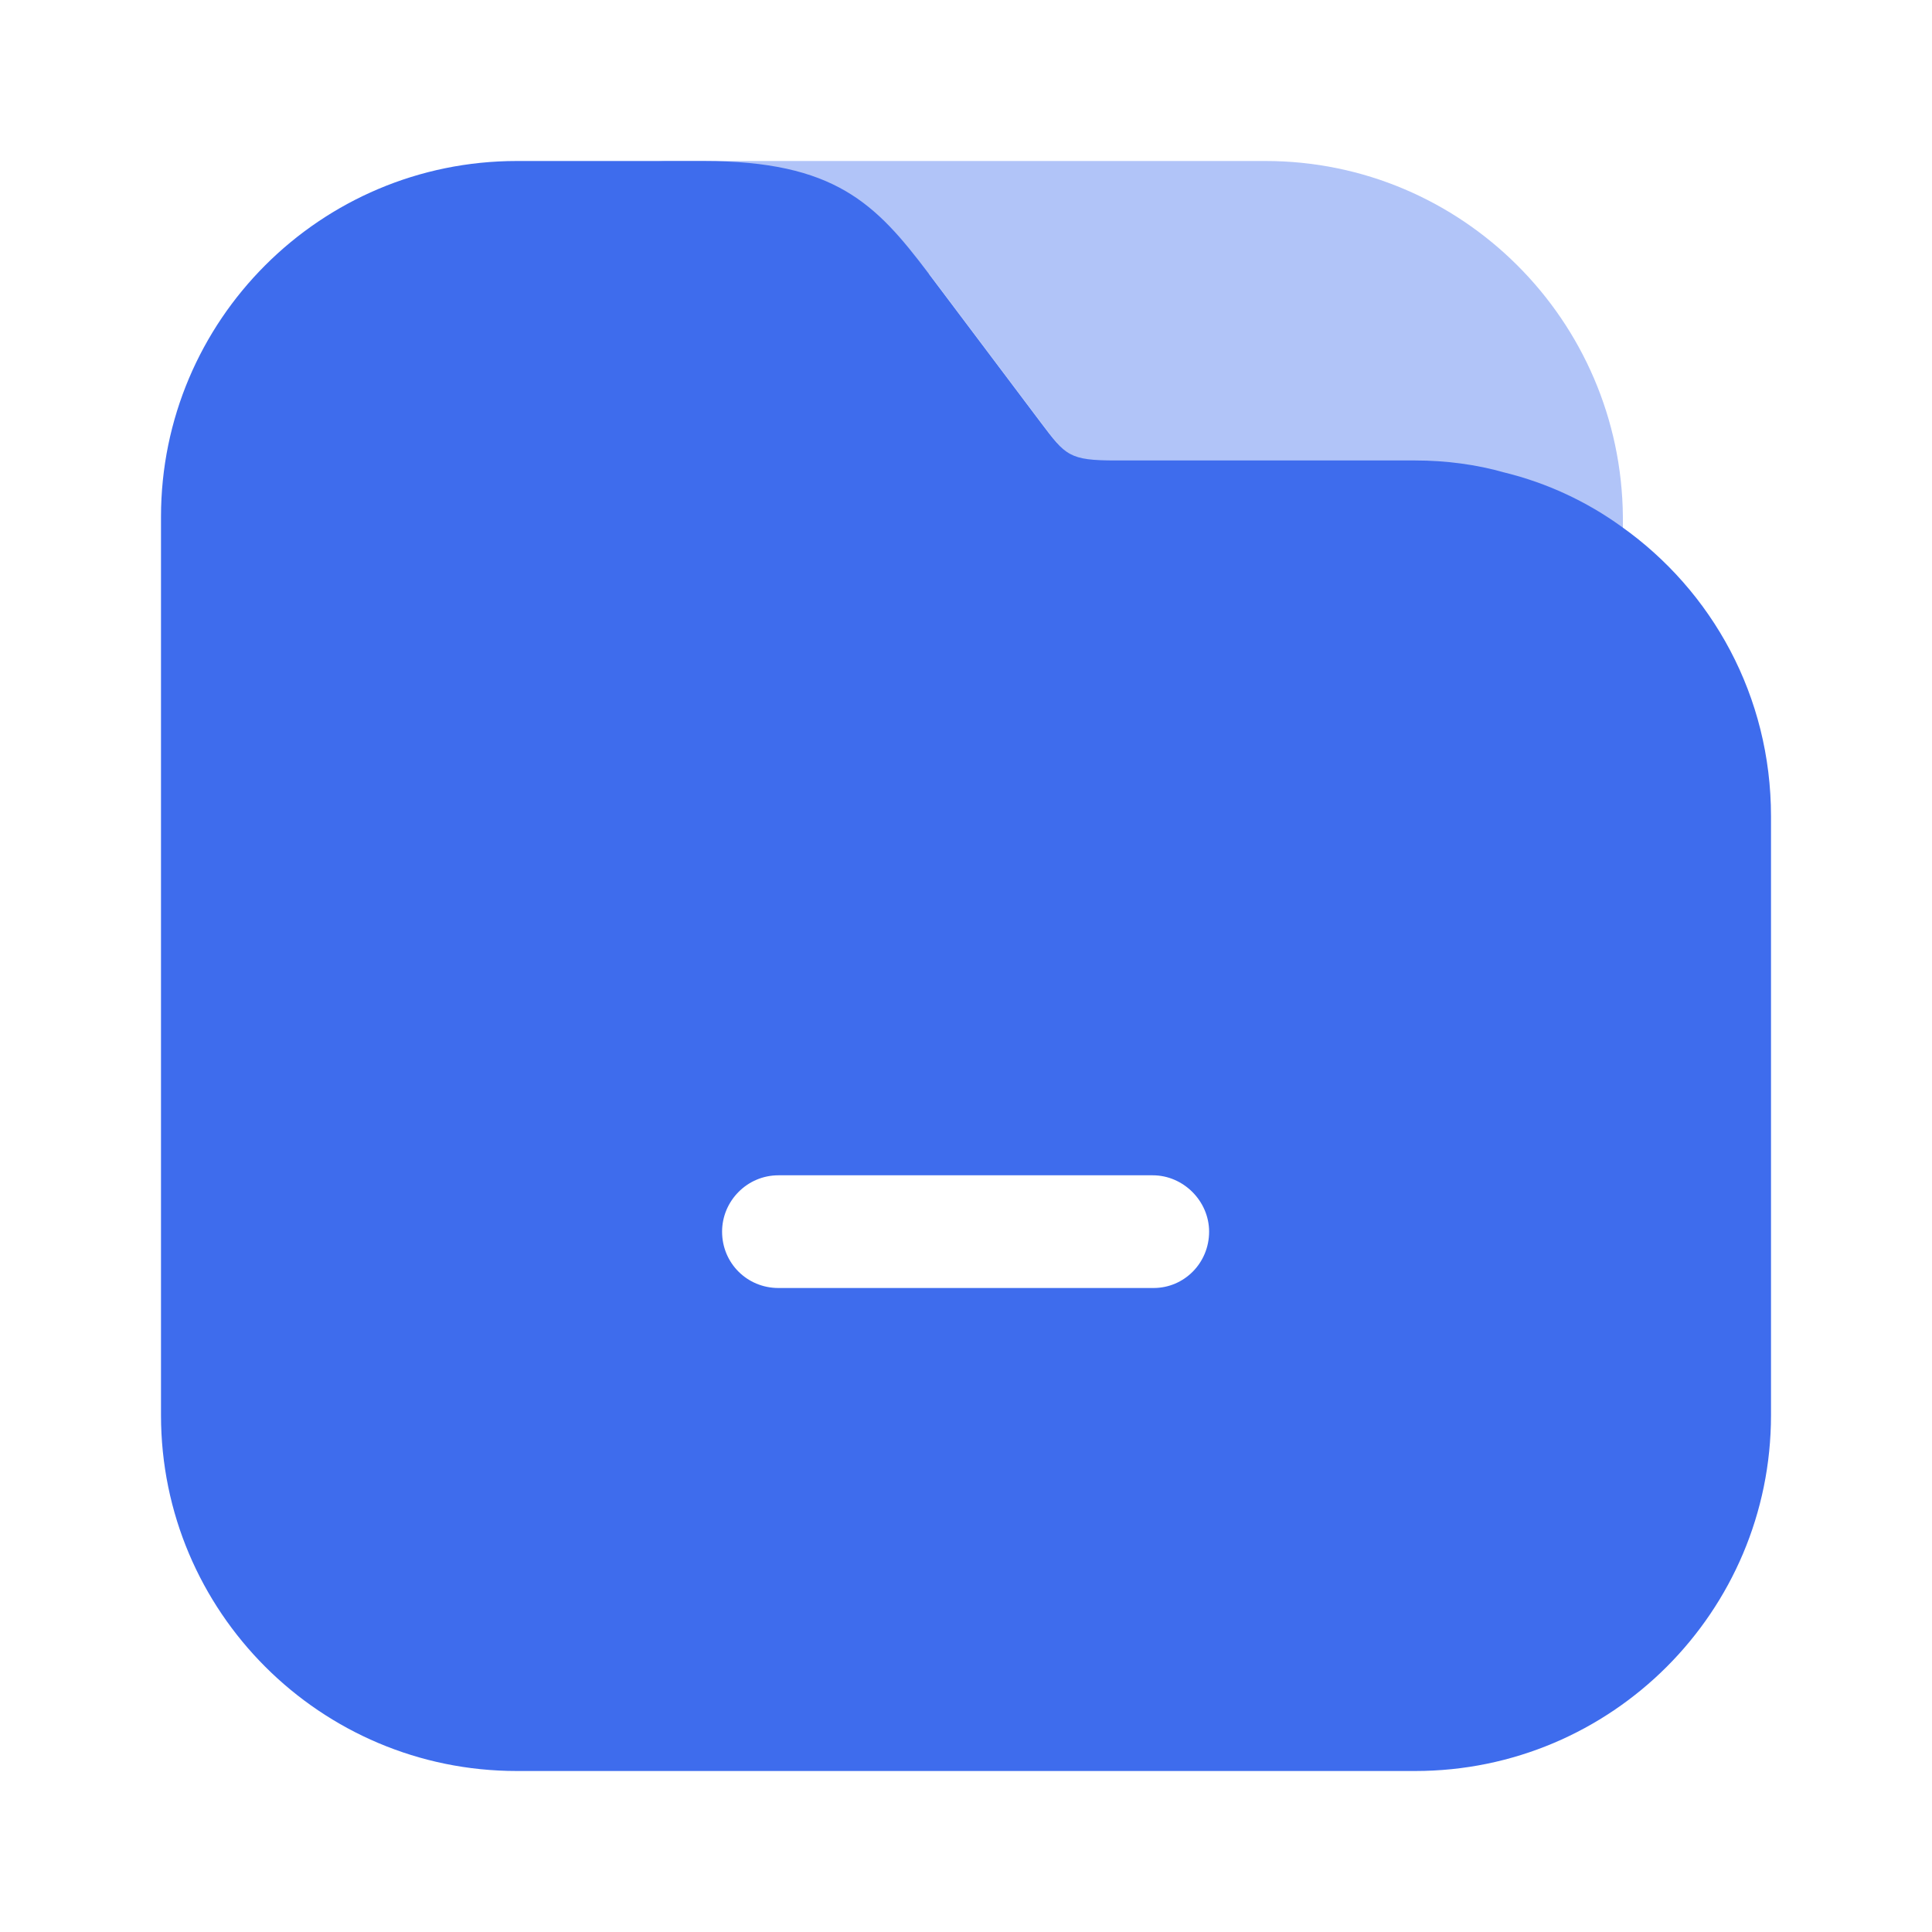 <svg width="24" height="24" viewBox="0 0 24 24" fill="none" xmlns="http://www.w3.org/2000/svg">
    <path opacity="0.4"
          d="M15.72 2H8.28C7.9 2 7.58 2.32 7.58 2.7C7.58 3.08 7.9 3.4 8.28 3.4H11.54L12.94 5.26C13.25 5.67 13.29 5.73 13.87 5.73H17.59C17.97 5.73 18.34 5.78 18.7 5.88C18.74 6.06 18.76 6.24 18.76 6.43V6.78C18.76 7.16 19.08 7.48 19.46 7.48C19.84 7.48 20.16 7.16 20.16 6.78V6.42C20.14 3.98 18.16 2 15.72 2Z"
          fill="#3E6CED"/>
    <path
        d="M20.14 6.54C19.71 6.23 19.22 6 18.69 5.87C18.34 5.77 17.96 5.72 17.58 5.72H13.86C13.28 5.72 13.24 5.66 12.93 5.25L11.53 3.39C10.88 2.53 10.37 2 8.74 2H6.42C3.98 2 2 3.98 2 6.42V17.58C2 20.02 3.98 22 6.42 22H17.58C20.02 22 22 20.02 22 17.58V10.14C22 8.65 21.27 7.34 20.14 6.54ZM14.33 16H9.67C9.28 16 8.97 15.69 8.97 15.3C8.97 14.92 9.28 14.6 9.67 14.6H14.32C14.7 14.6 15.02 14.92 15.02 15.3C15.02 15.69 14.71 16 14.33 16Z"
        fill="#3E6CED"/>
</svg>
